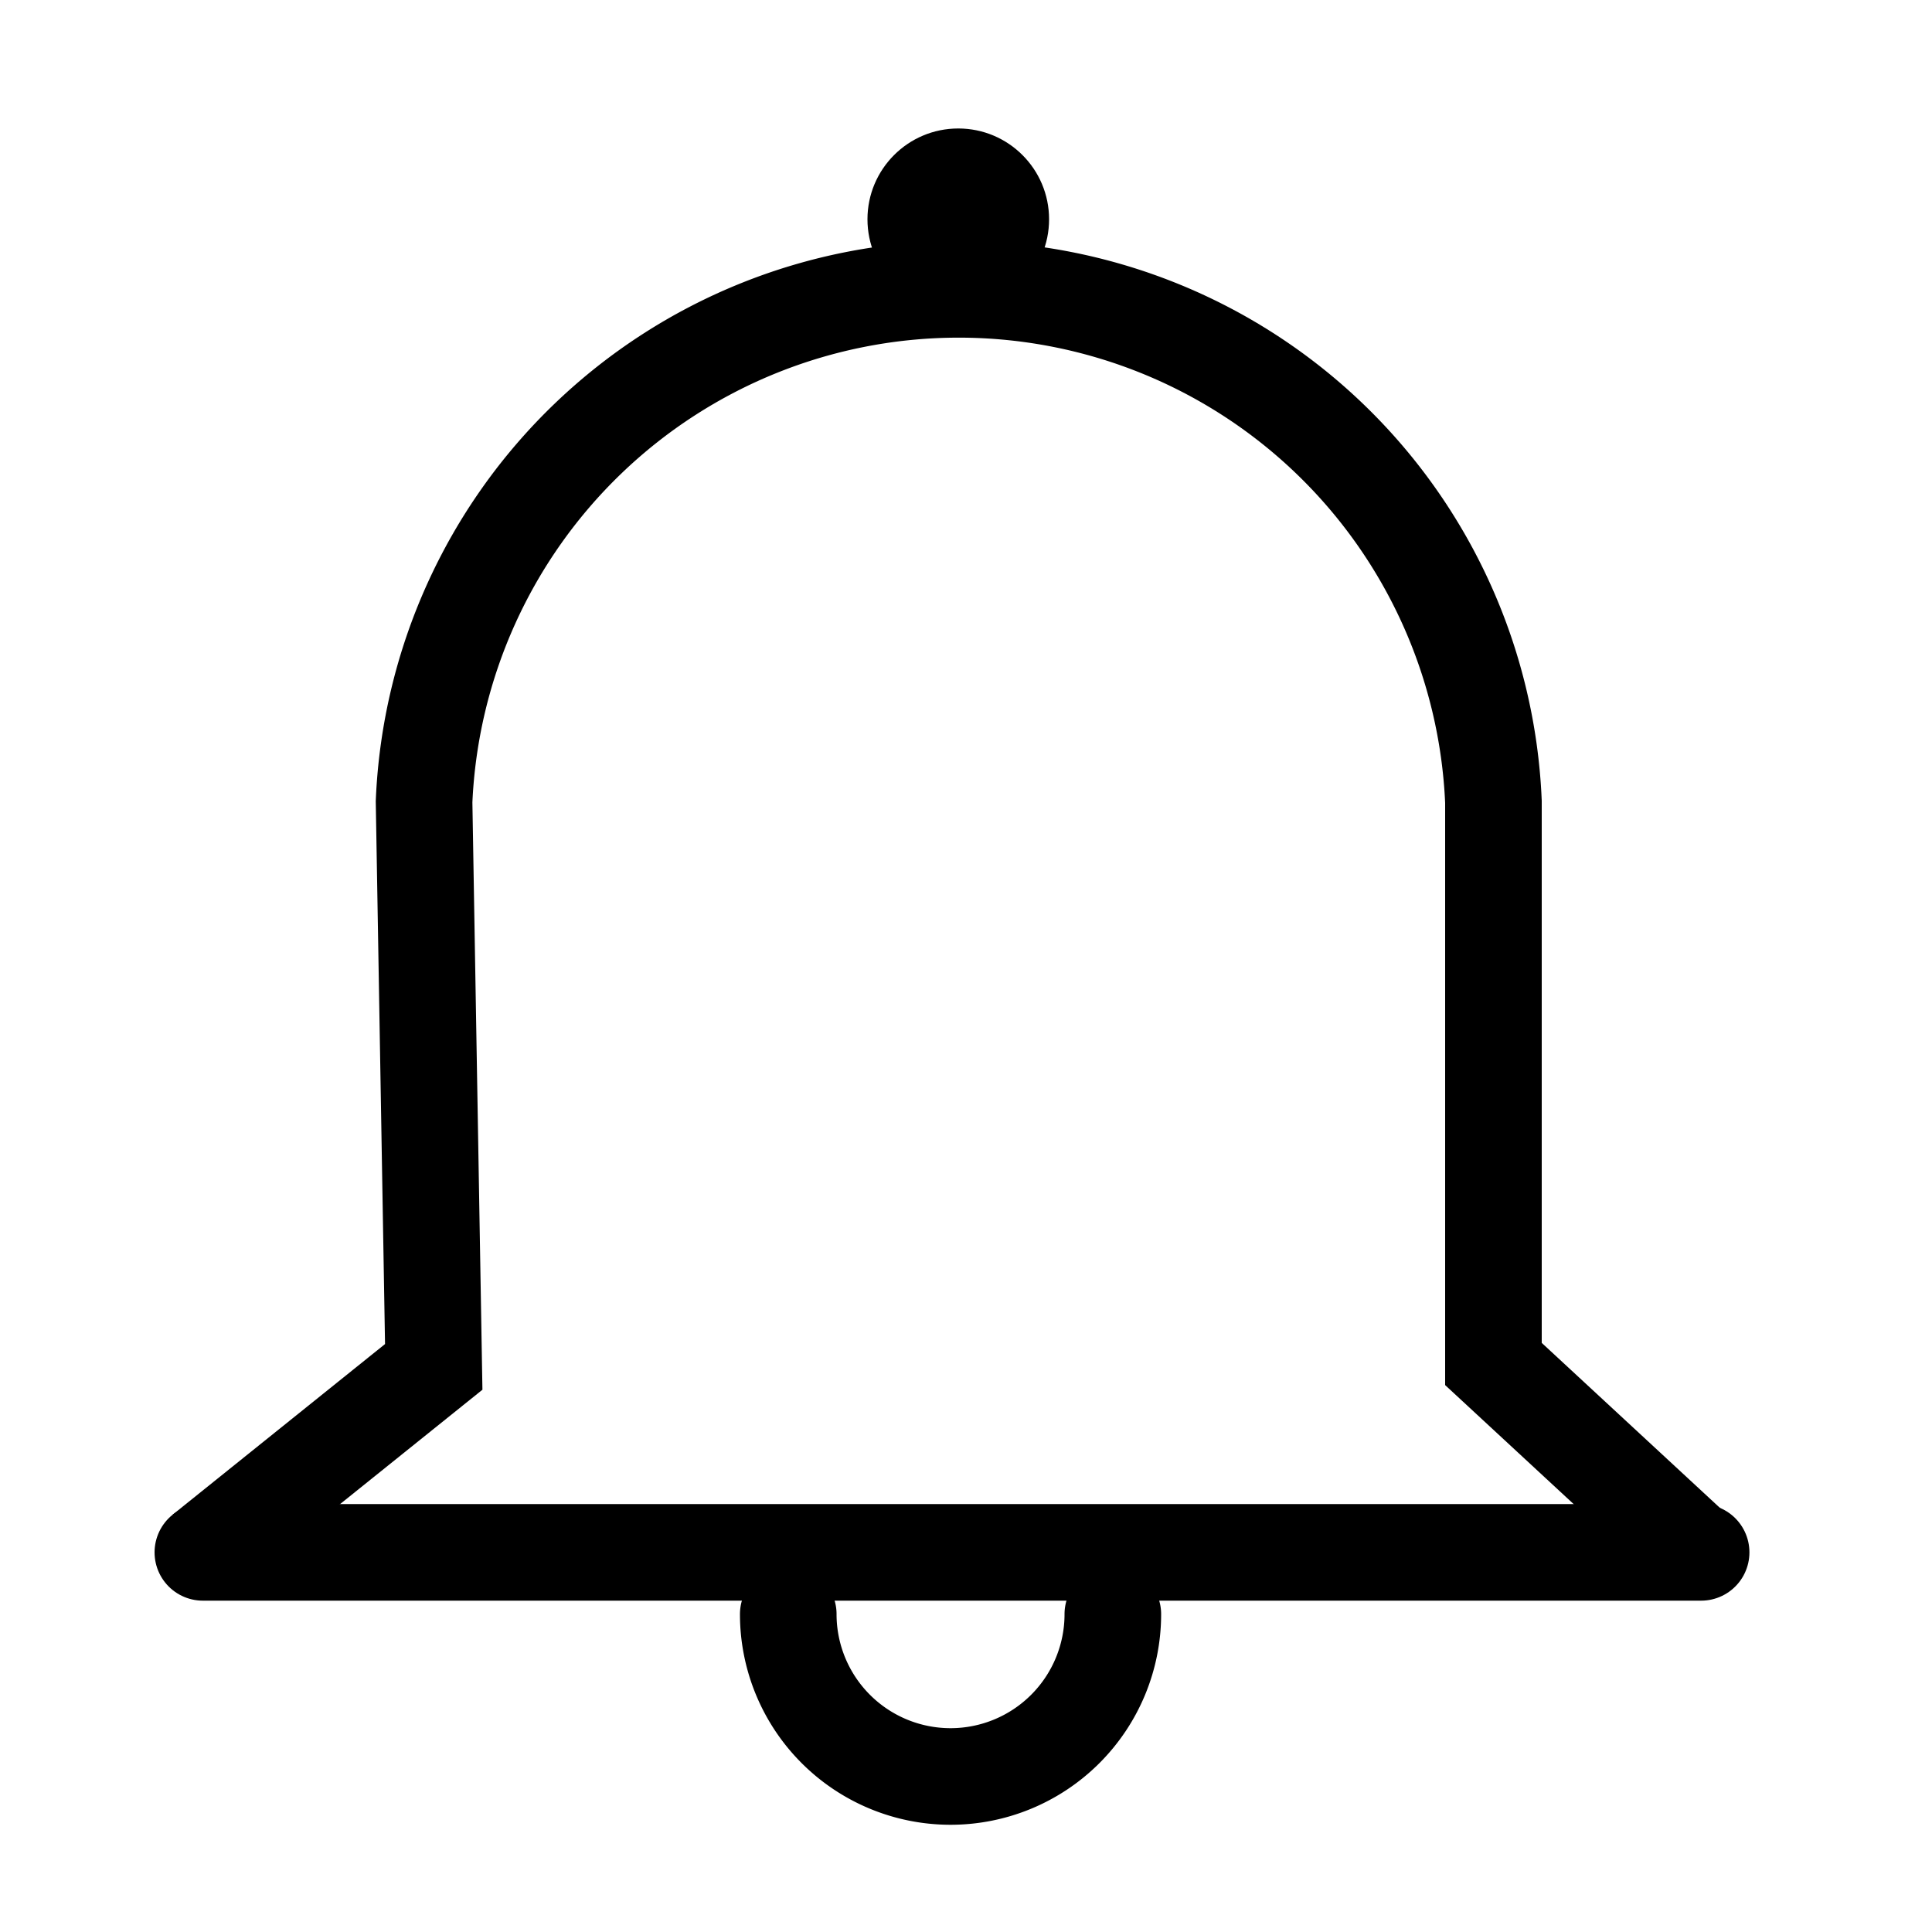 <svg id="Capa_1" data-name="Capa 1" xmlns="http://www.w3.org/2000/svg" viewBox="0 0 20 20"><defs><style>.cls-1,.cls-2,.cls-3{fill:none;stroke:#000;stroke-miterlimit:10;}.cls-1,.cls-2{stroke-linecap:round;}.cls-1,.cls-3{fill-rule:evenodd;}</style></defs><path class="cls-1" d="M11.52,16.71a1.68,1.68,0,0,1-3.36,0"/><circle cx="9.92" cy="2.27" r="0.94"/><line class="cls-2" x1="2.1" y1="16.07" x2="17.61" y2="16.07"/><path class="cls-3" d="M2.1,16.07l2.39-1.92L4.39,8.3a5.54,5.54,0,0,1,11.07,0v5.82l2.16,2"/></svg>